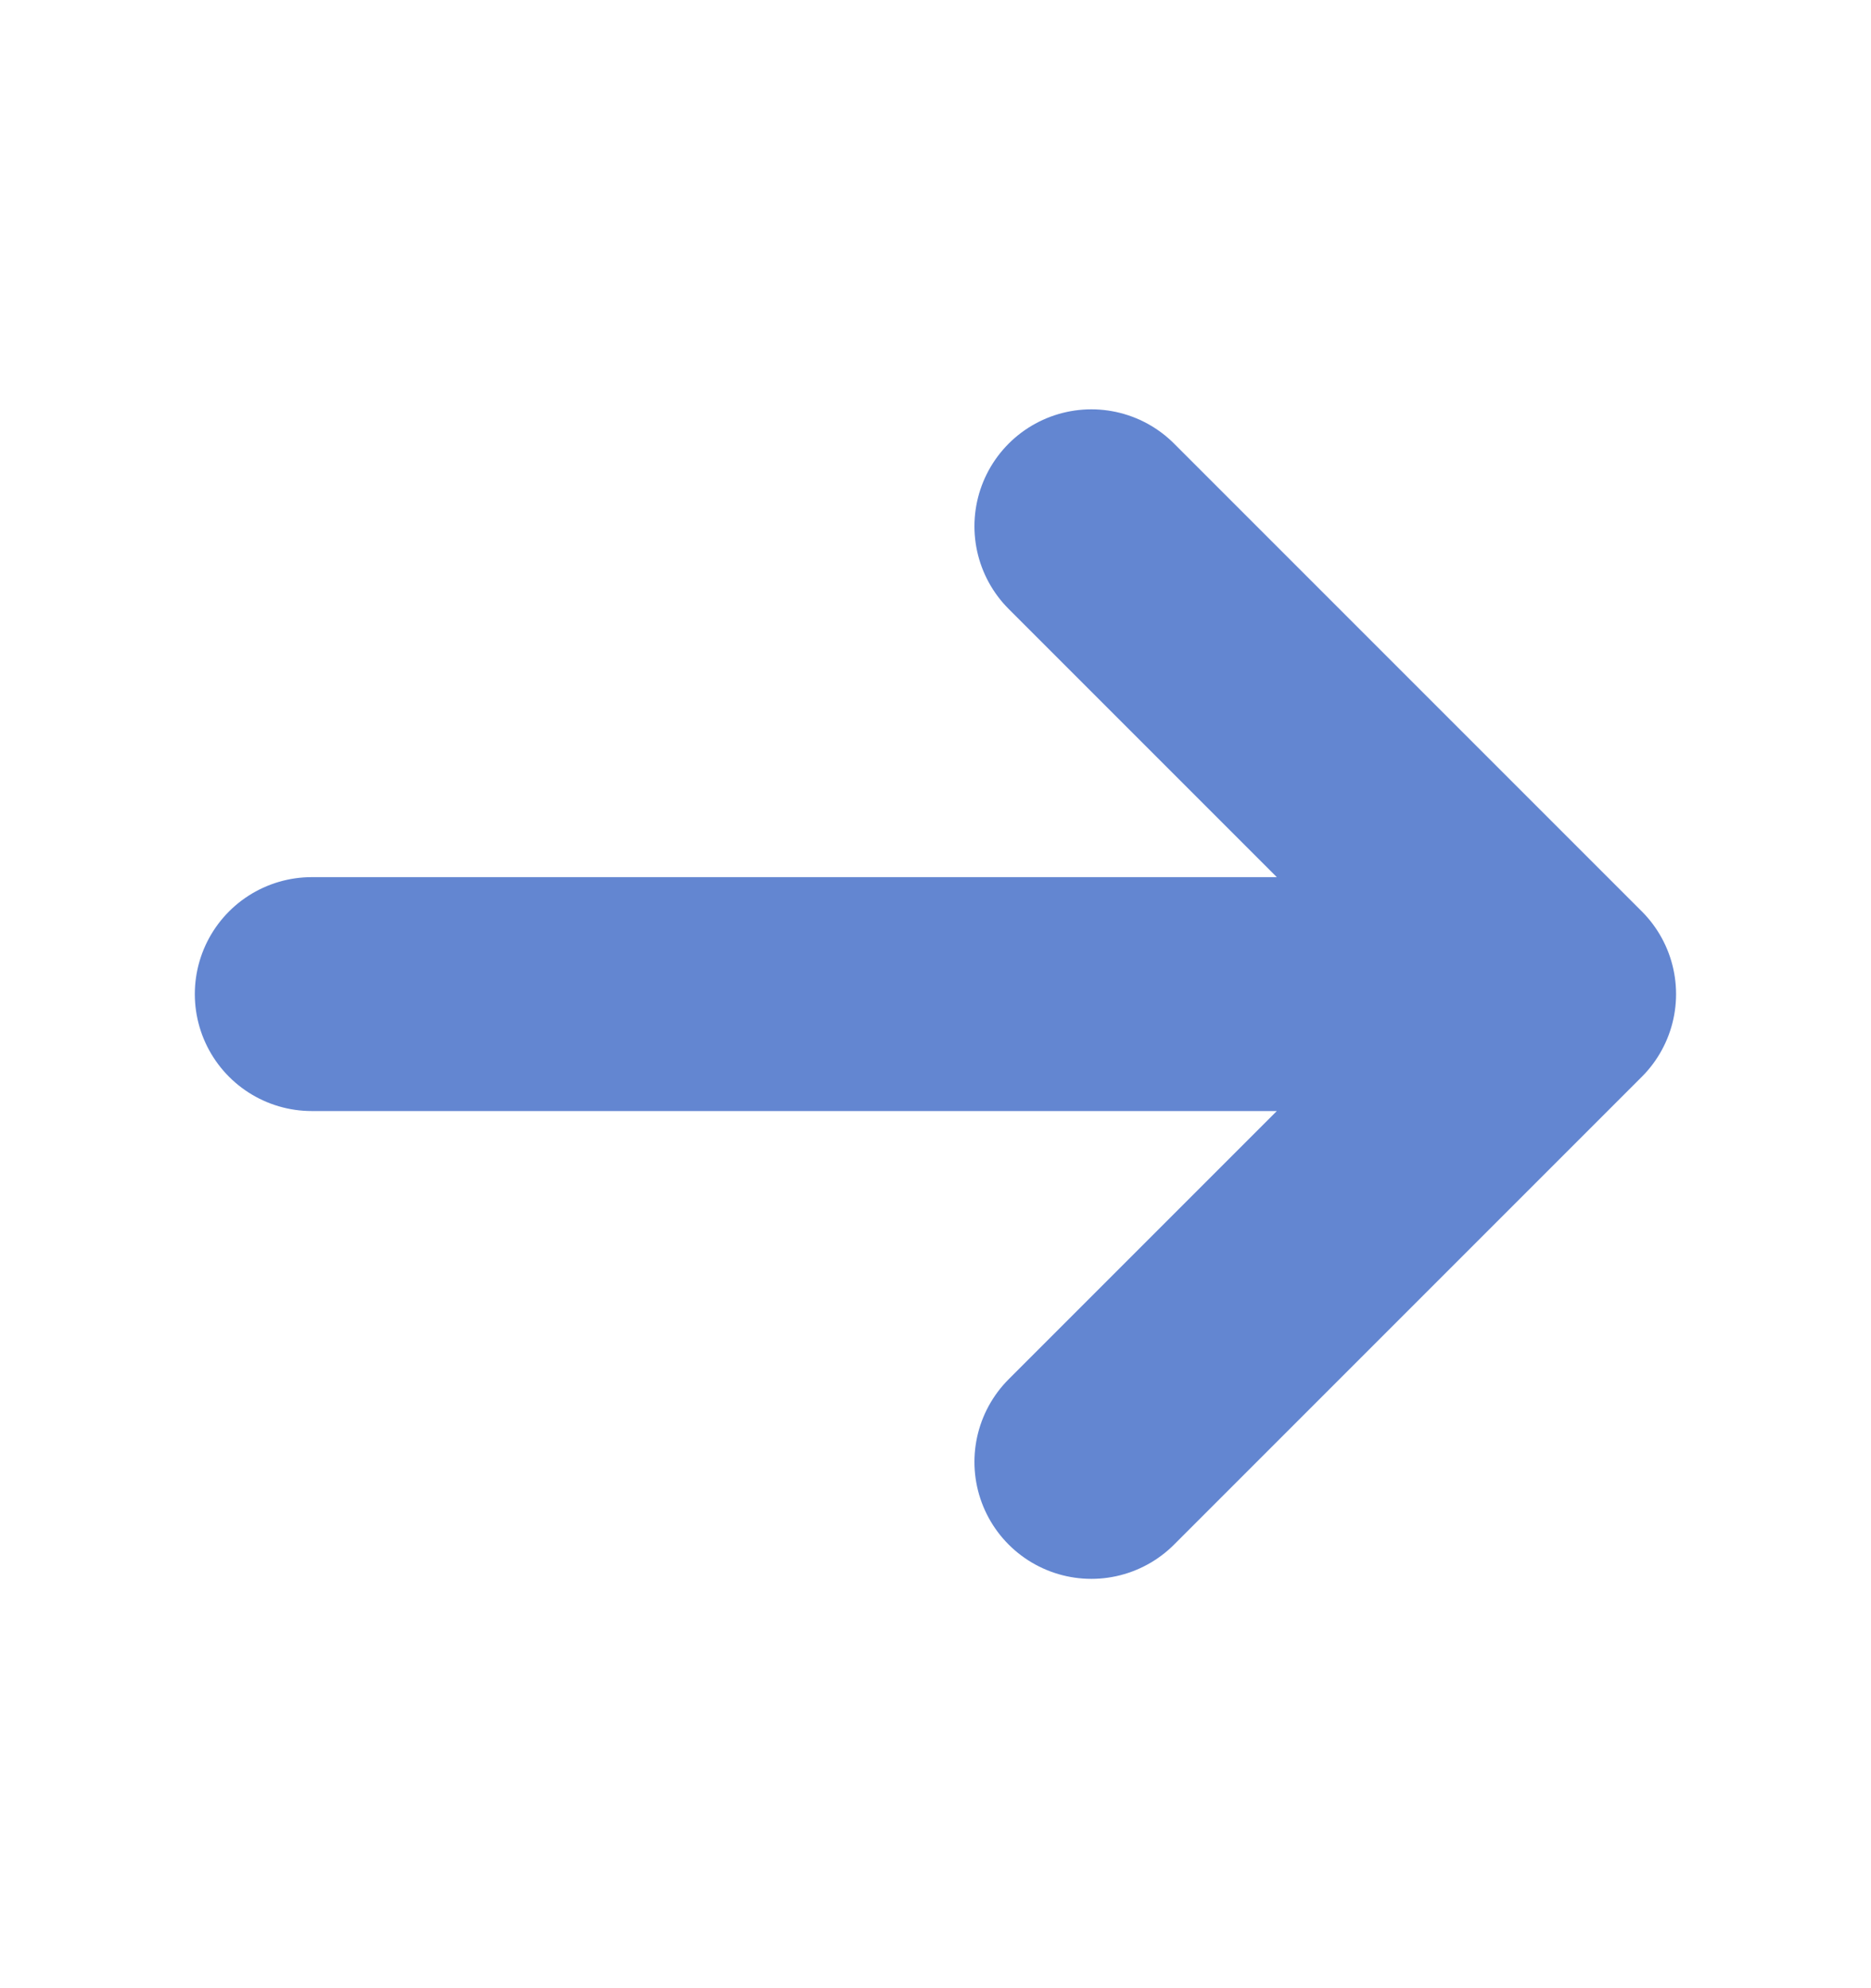 <svg width="16" height="17" viewBox="0 0 16 17" fill="none" xmlns="http://www.w3.org/2000/svg">
<path d="M2.666 8.5L13.333 8.5M13.333 8.5L9.333 12.5M13.333 8.5L9.333 4.5" stroke="#6386D1" stroke-width="2" stroke-linecap="round" stroke-linejoin="round"/>
</svg>
